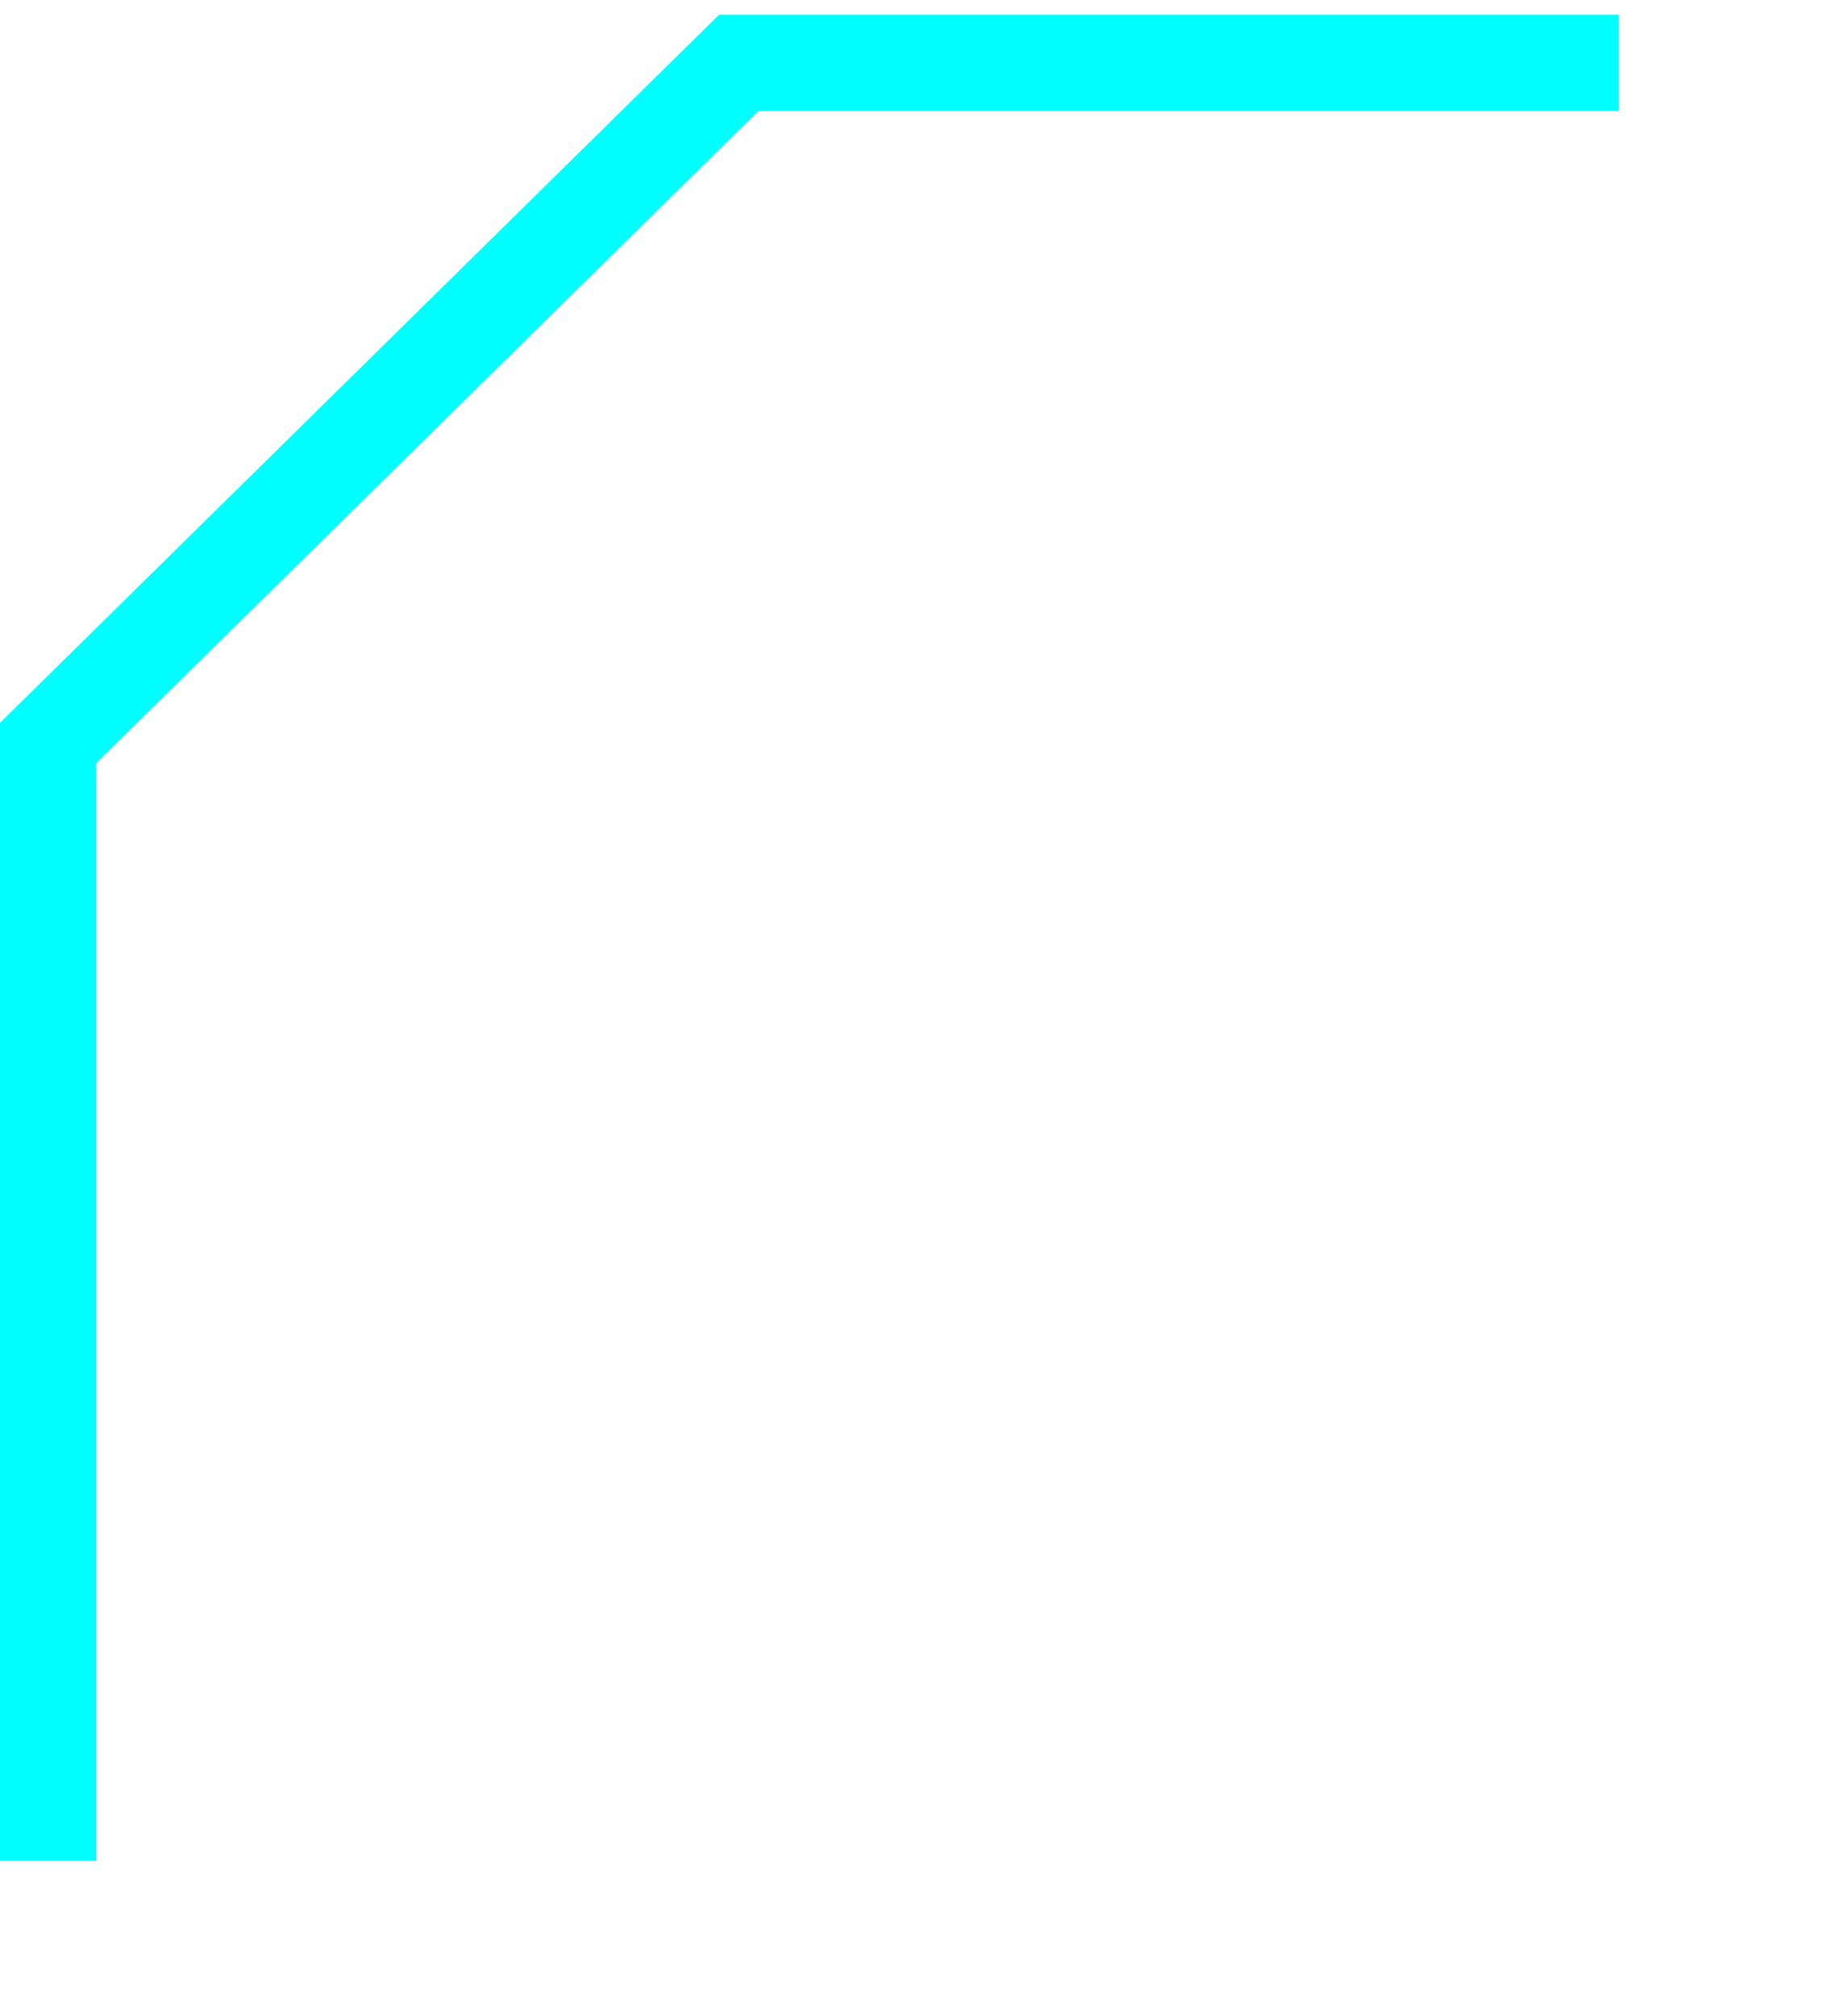 ﻿<?xml version="1.0" encoding="utf-8"?>
<svg version="1.1" xmlns:xlink="http://www.w3.org/1999/xlink" width="19px" height="21px" xmlns="http://www.w3.org/2000/svg">
  <g transform="matrix(1 0 0 1 -848.5 -634.5 )">
    <path d="M 0 18.881  L 0 7.24  L 7.195 0.155  L 16.362 0.155  " stroke-width="1.002" stroke="#00ffff" fill="none" transform="matrix(1 0 0 1 849 635 )" />
  </g>
</svg>